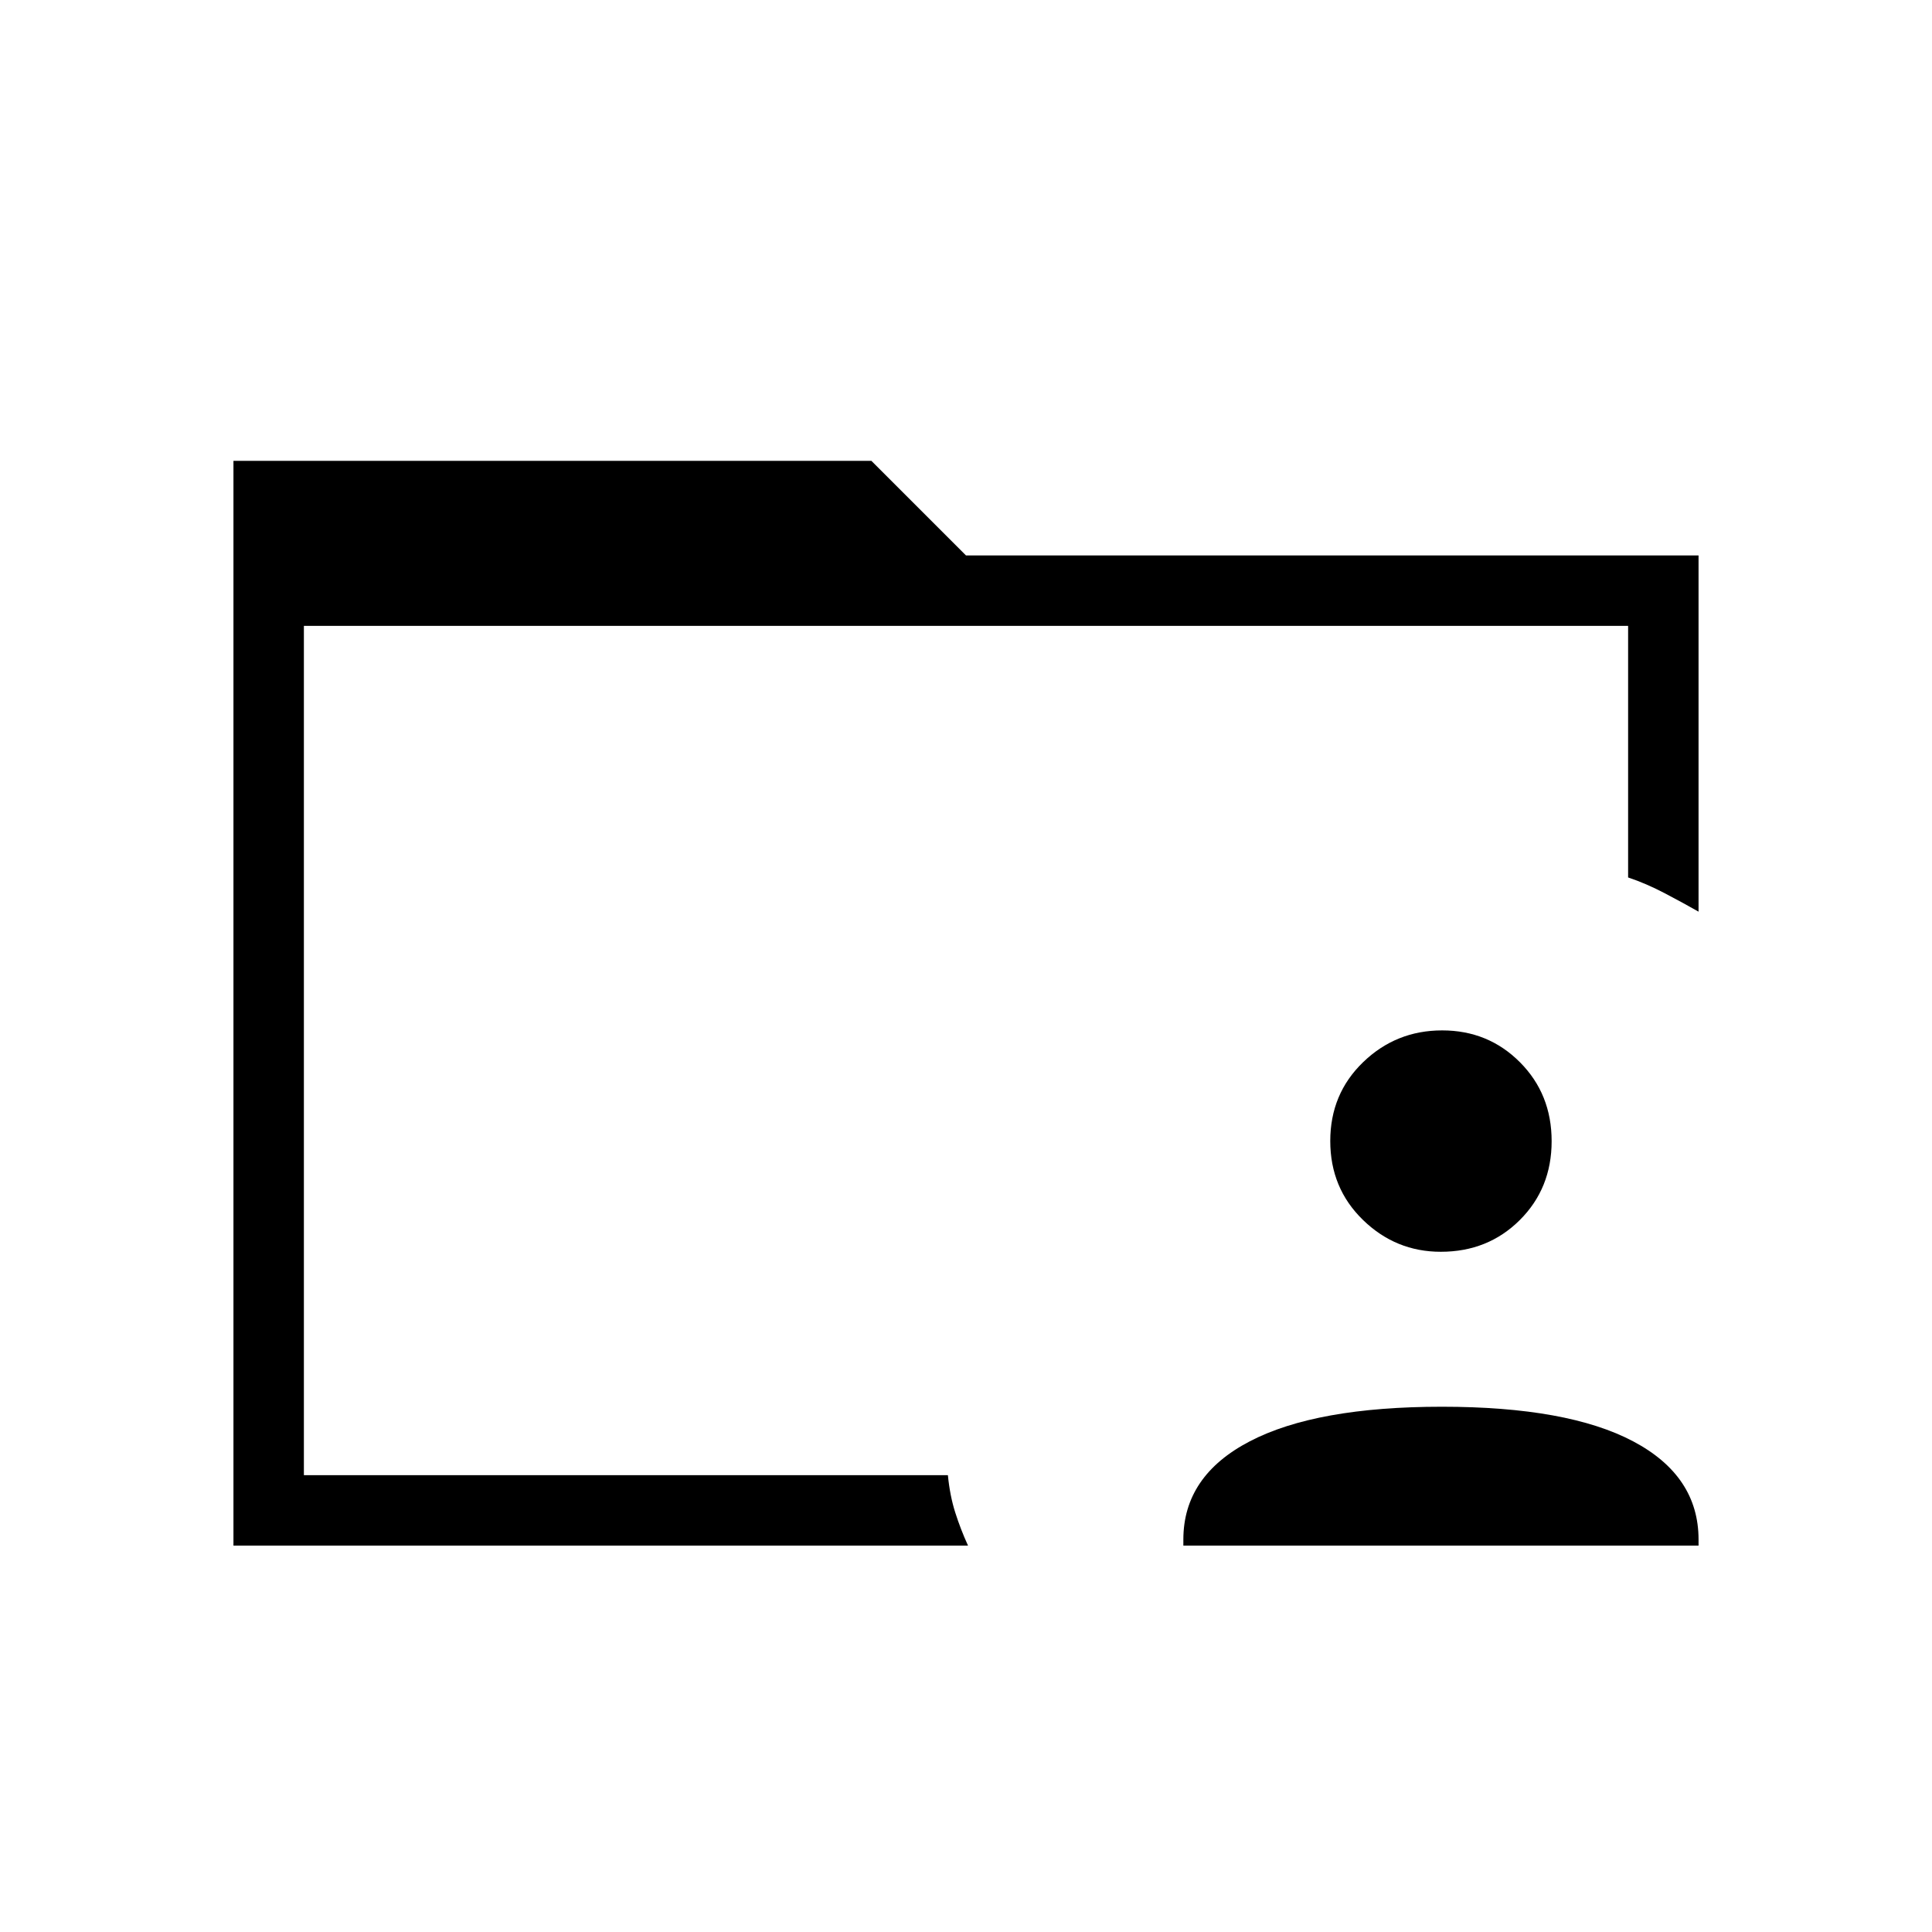 <svg xmlns="http://www.w3.org/2000/svg" height="48" viewBox="0 96 960 960" width="48"><path d="M151 797v32-422 390Zm-35 67V325h317l47 47h364v177q-7-4-16.5-9t-18.5-8V407H151v422h320q1 10.213 3.643 18.522T481 864H116Zm472 0v-3q0-31.622 33-48.811T716.5 795q62.5 0 95 17.189T844 861v3H588Zm127.911-146q-22.386 0-38.648-15.807Q661 686.387 661 662.956q0-23.431 16.351-39.193Q693.702 608 716.589 608q22.886 0 38.648 15.807Q771 639.613 771 663.044q0 23.431-15.82 39.193Q739.36 718 715.911 718Z"/></svg>